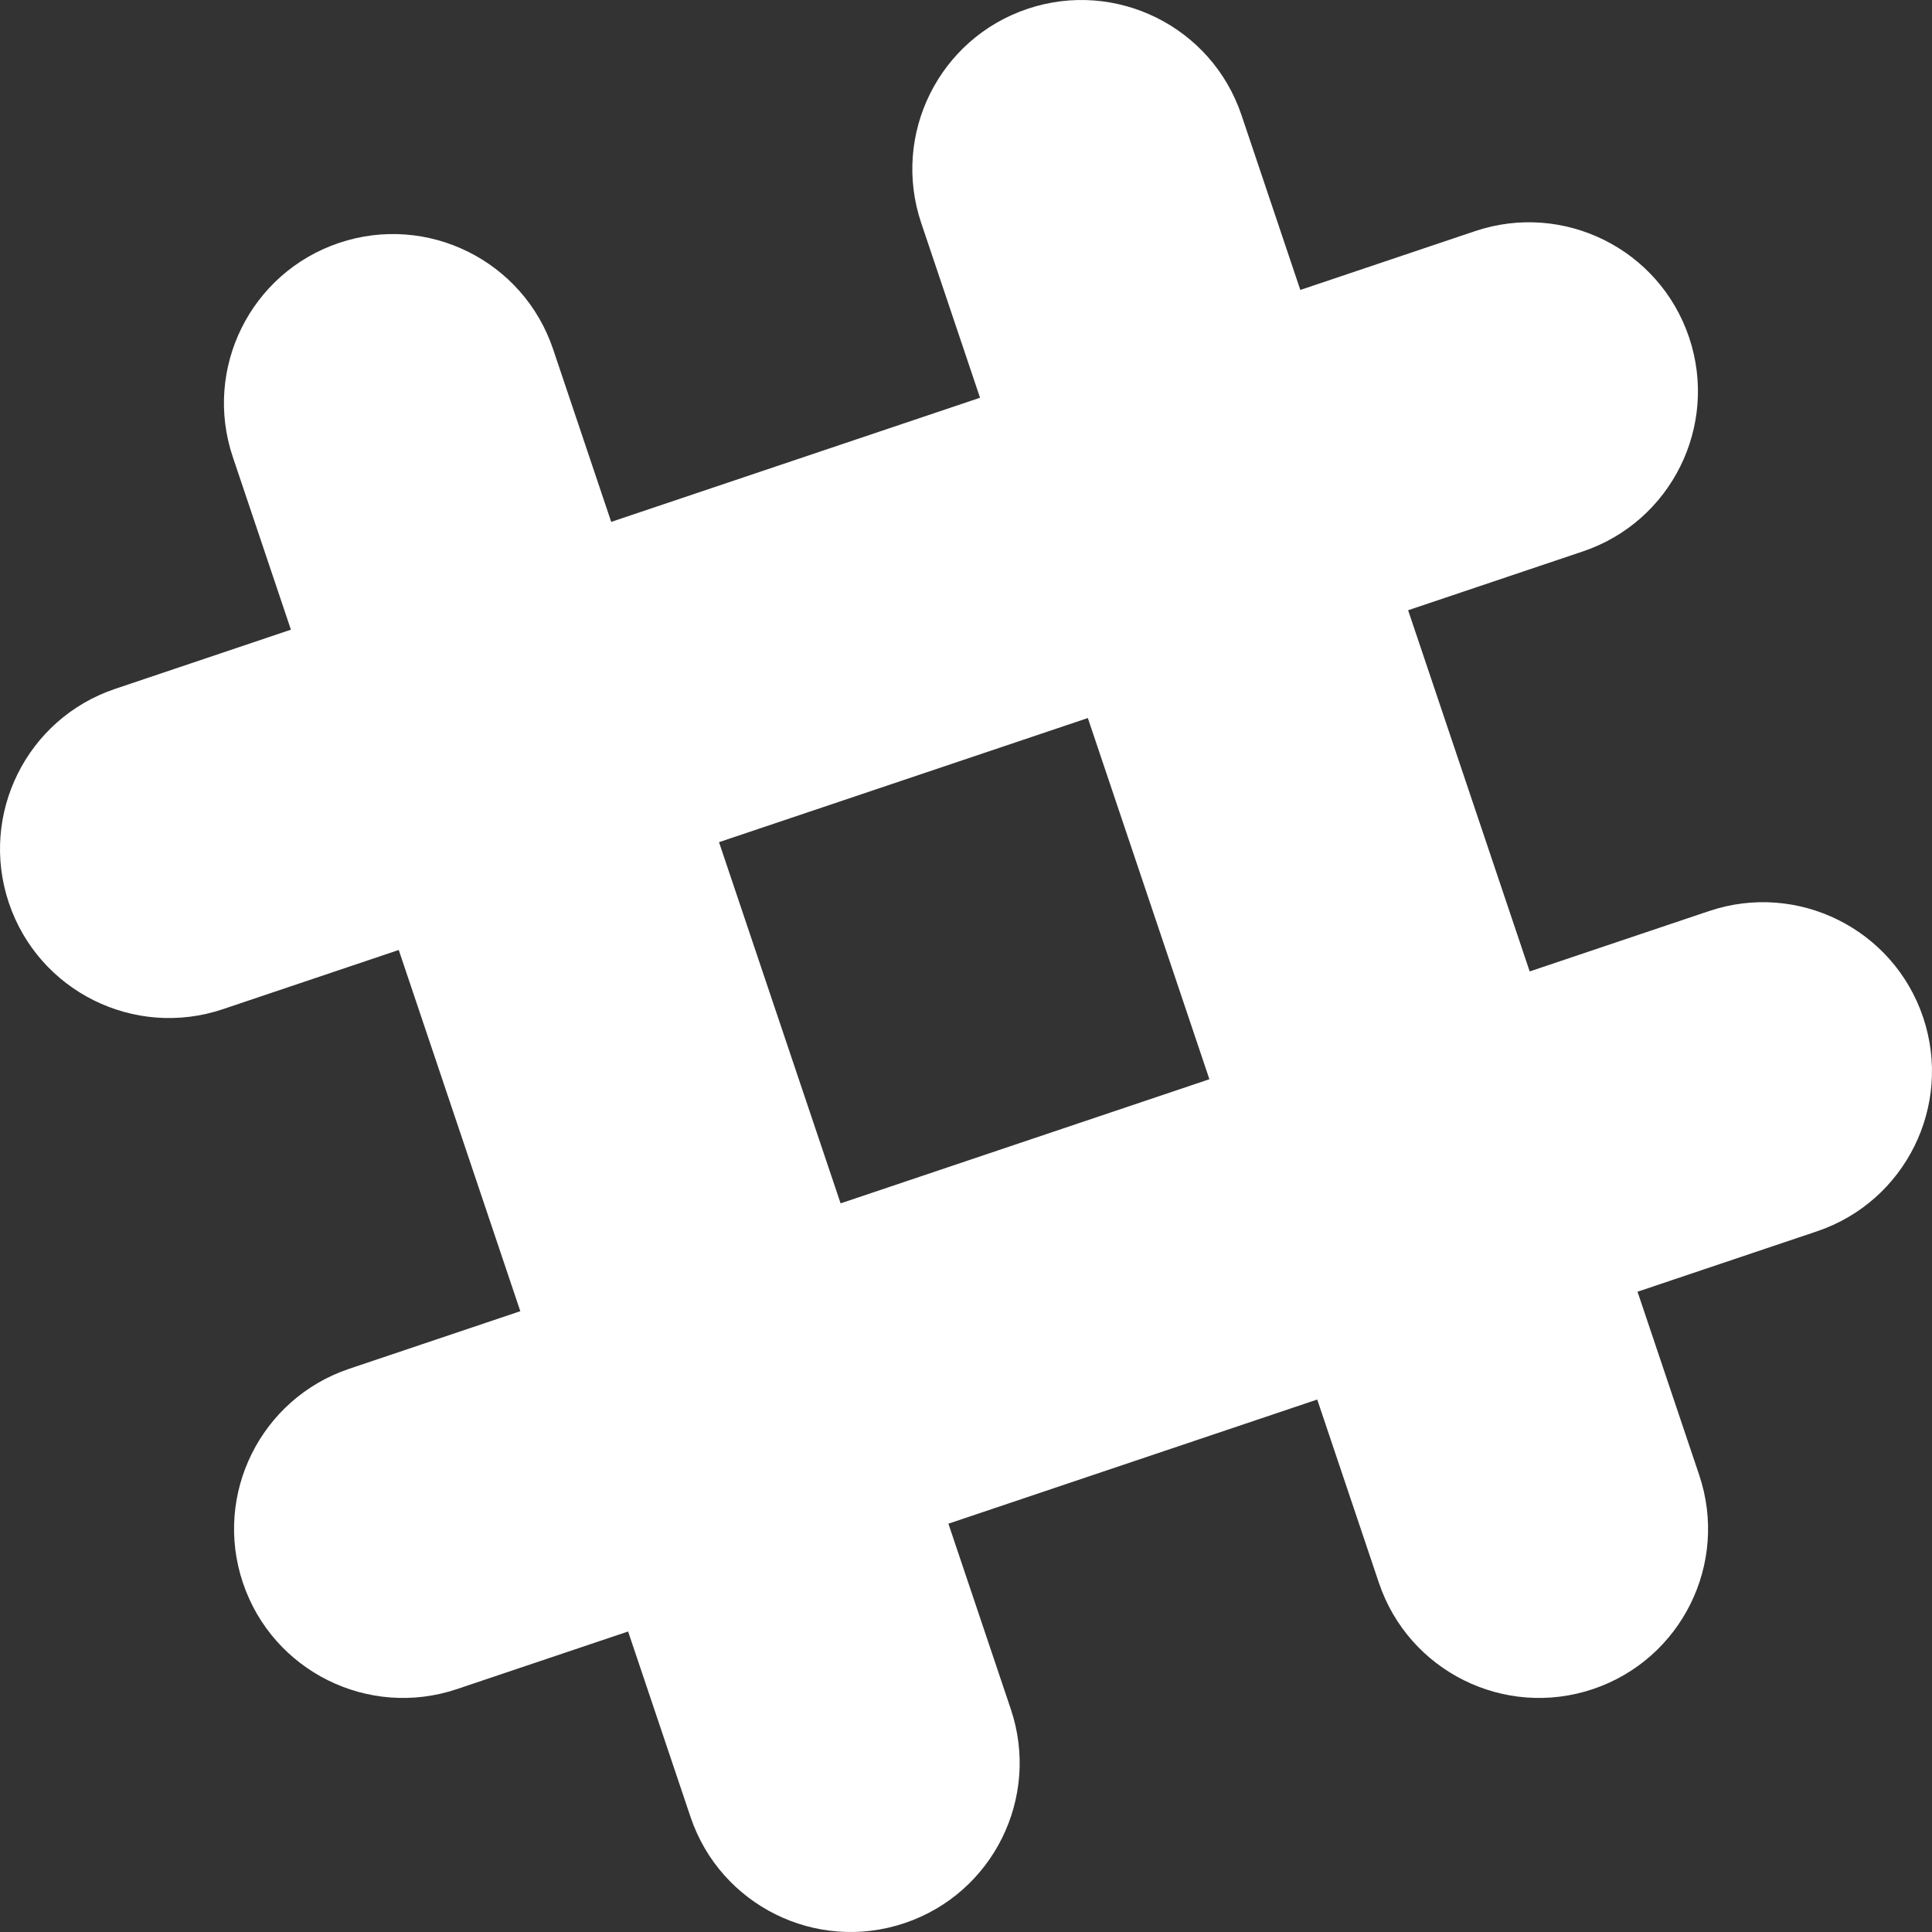 <?xml version="1.0" encoding="UTF-8" standalone="no"?>
<svg width="64px" height="64px" viewBox="0 0 64 64" version="1.1" xmlns="http://www.w3.org/2000/svg" xmlns:xlink="http://www.w3.org/1999/xlink">
    <rect x="0" y="0" width="64" height="64" fill="#333333" stroke="none"/>
    <!-- Generator: Sketch 3.6.1 (26313) - http://www.bohemiancoding.com/sketch -->
    <title>icon-slack-hover</title>
    <desc>Created with Sketch.</desc>
    <defs></defs>
    <g id="Home" stroke="none" stroke-width="1" fill="none" fill-rule="evenodd">
        <g id="HD:-Home" transform="translate(-1056, -1488)" fill="#FFFFFF">
            <g id="recognition" transform="translate(229, 1121)">
                <g id="get-involved" transform="translate(512, 288)">
                    <g id="slack-channel" transform="translate(235, 63)">
                        <g id="icon-slack" transform="translate(80, 16)">
                            <path d="M63.706,33.7 C62.72,30.77 59.545,29.194 56.615,30.18 L50.673,32.18 L46.646,20.215 L52.433,18.267 C55.363,17.281 56.939,14.106 55.953,11.176 C54.967,8.246 51.792,6.671 48.862,7.657 L43.075,9.605 L41.126,3.813 C40.14,0.883 36.965,-0.692 34.035,0.294 L34.035,0.294 C31.105,1.28 29.529,4.455 30.516,7.385 L32.465,13.176 L20.247,17.288 L18.322,11.567 C17.336,8.637 14.161,7.061 11.231,8.047 C8.301,9.034 6.726,12.208 7.712,15.138 L9.637,20.859 L3.813,22.82 C0.883,23.806 -0.692,26.98 0.294,29.91 L0.294,29.91 C1.28,32.84 4.455,34.416 7.385,33.43 L13.209,31.469 L17.236,43.435 L11.567,45.343 C8.637,46.329 7.061,49.504 8.047,52.433 C9.033,55.363 12.208,56.939 15.138,55.953 L20.807,54.045 L22.874,60.187 C23.861,63.117 27.035,64.692 29.965,63.706 C32.895,62.72 34.471,59.545 33.484,56.616 L31.417,50.474 L43.635,46.361 L45.678,52.433 C46.665,55.363 49.839,56.939 52.769,55.953 C55.699,54.966 57.275,51.792 56.288,48.862 L54.245,42.79 L60.187,40.79 C63.116,39.804 64.692,36.63 63.706,33.7 L63.706,33.7 Z M27.846,39.863 L23.818,27.898 L36.036,23.786 L40.063,35.751 L27.846,39.863 L27.846,39.863 Z" id="Shape"></path>
                        </g>
                    </g>
                </g>
            </g>
        </g>
    </g>
</svg>